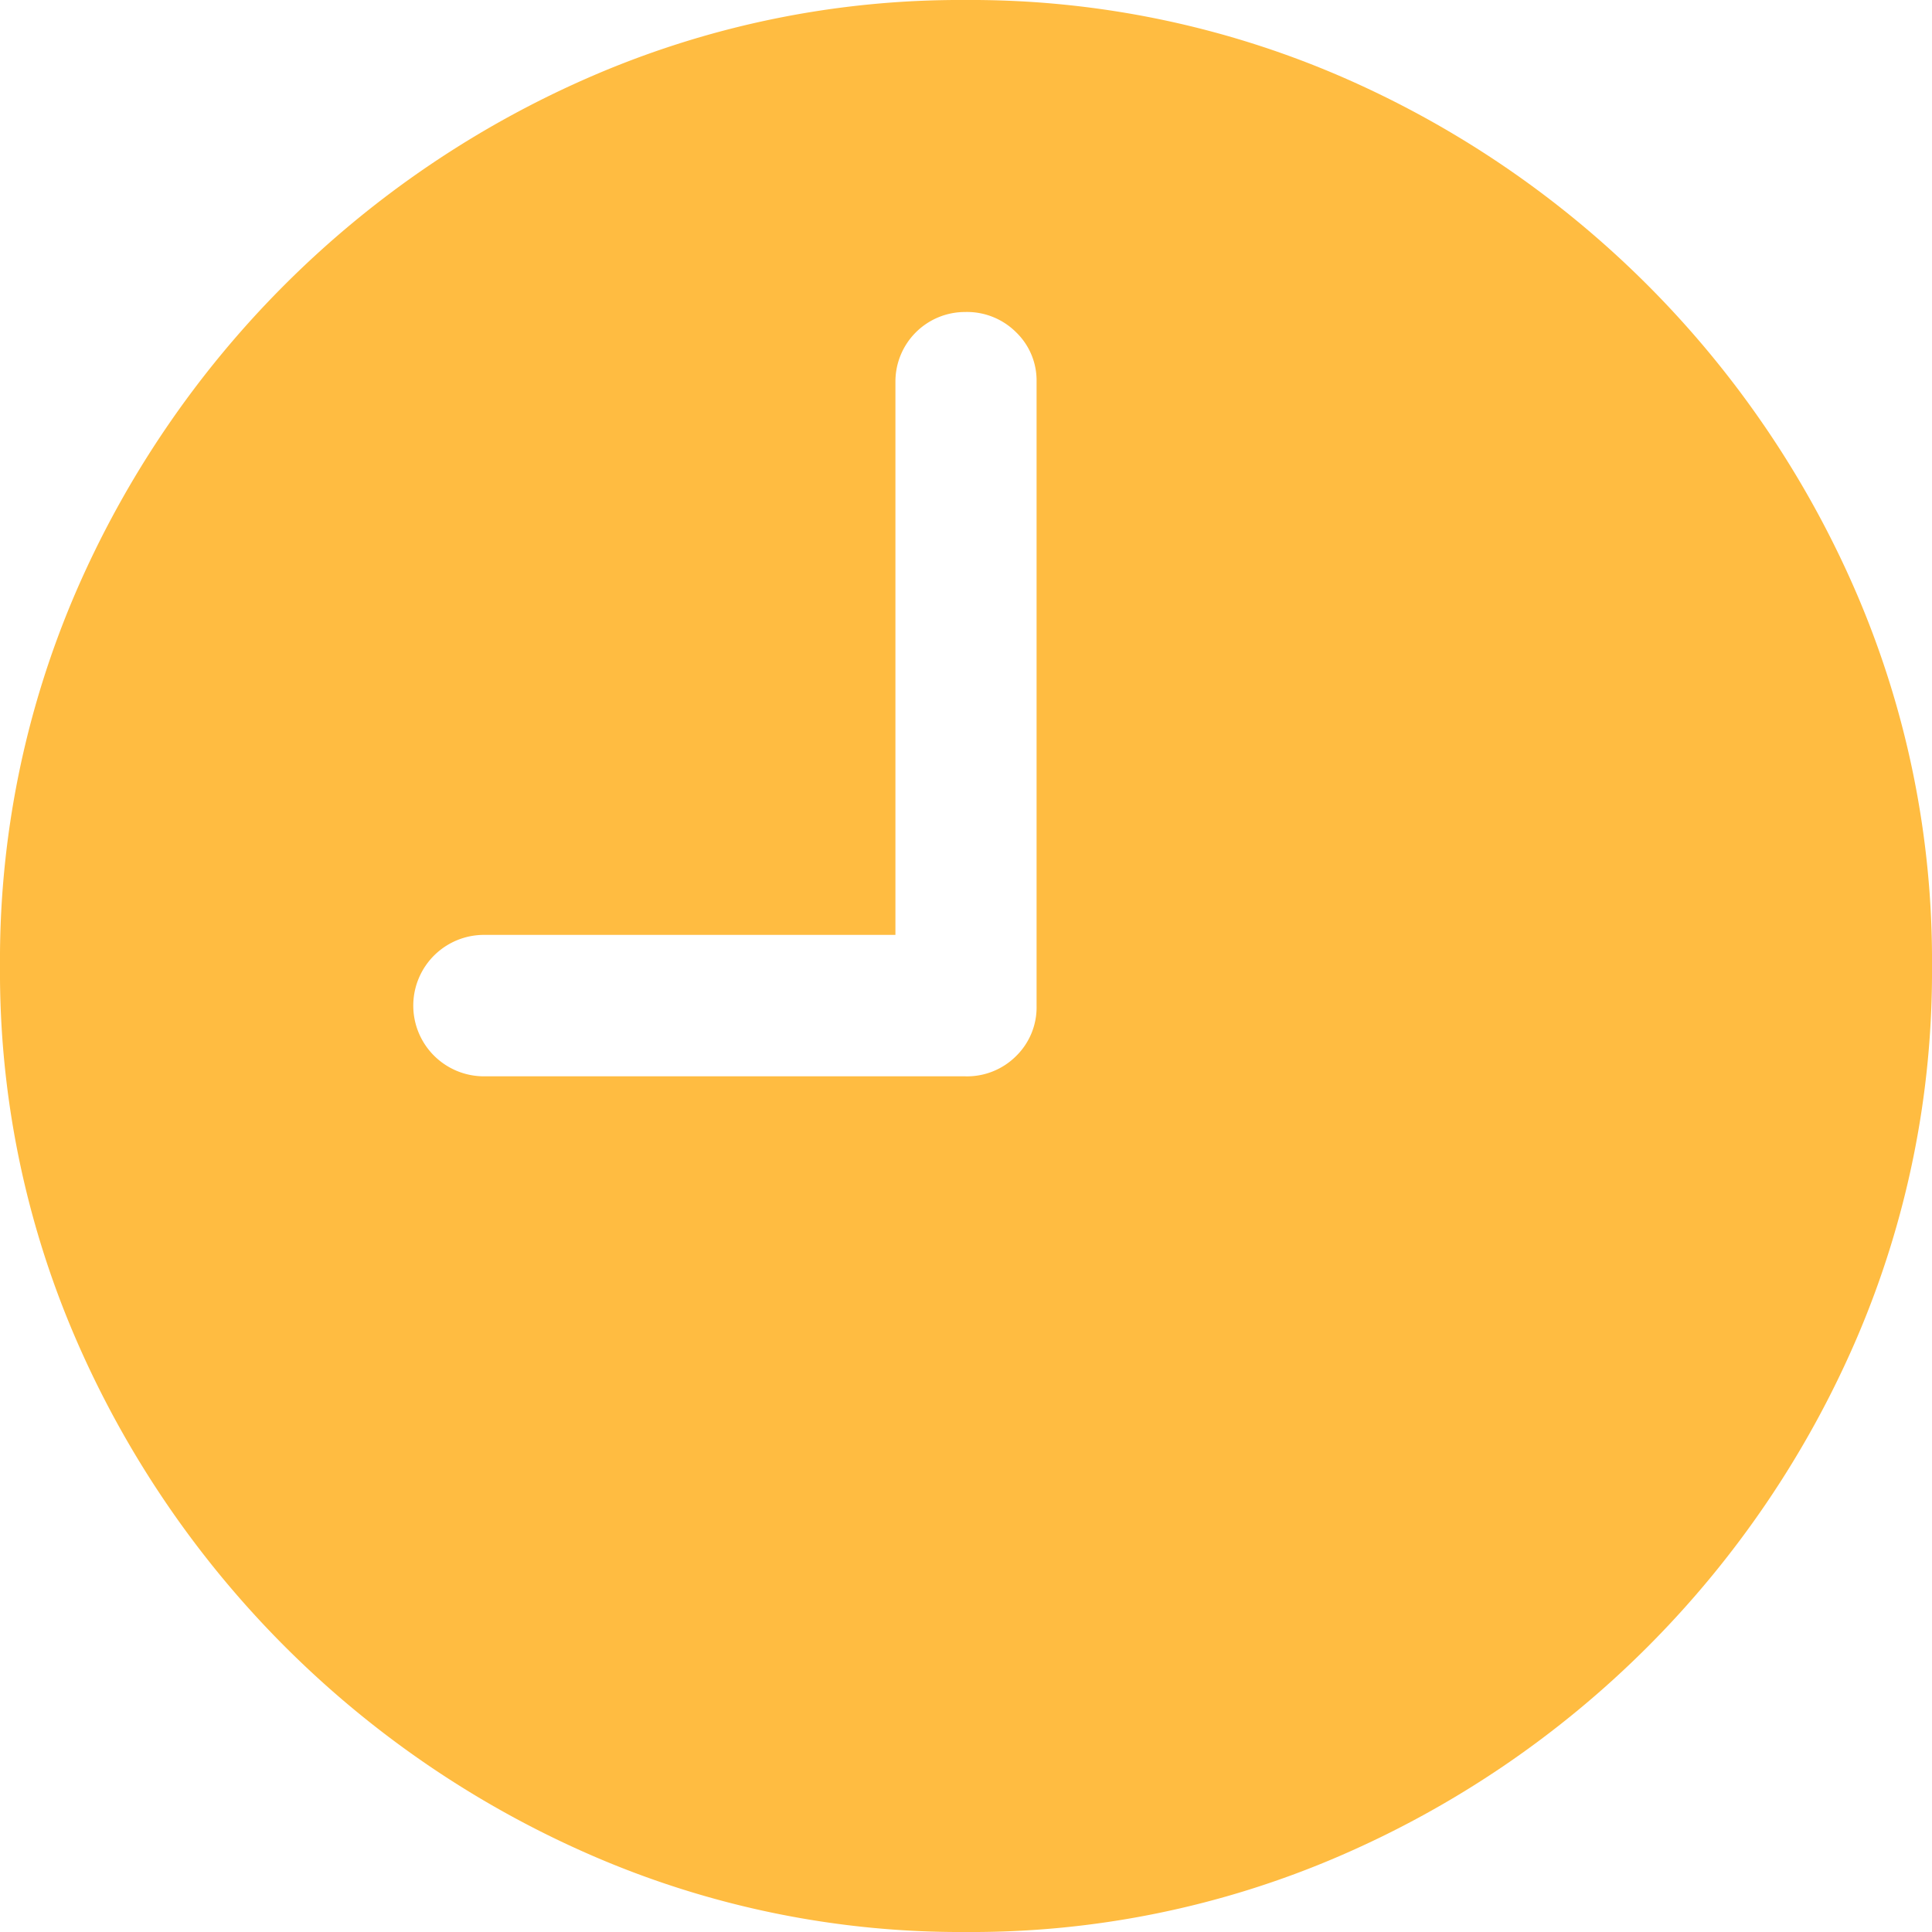 <svg xmlns="http://www.w3.org/2000/svg" width="27.32" height="27.32" viewBox="0 0 27.32 27.32">
  <path id="Path_138646" data-name="Path 138646" d="M8.494,18.058a1,1,0,1,1,0-2h5.818V8.234a.984.984,0,0,1,.984-.984.982.982,0,0,1,.724.288.948.948,0,0,1,.288.7V17.06a.964.964,0,0,1-.288.71.981.981,0,0,1-.724.288Zm6.816,12.1a13.111,13.111,0,0,0,5.284-1.075A14,14,0,0,0,27.9,21.775,13.135,13.135,0,0,0,28.97,16.5,13.135,13.135,0,0,0,27.9,11.221,14,14,0,0,0,20.58,3.906,13.185,13.185,0,0,0,15.3,2.838,13.116,13.116,0,0,0,10.04,3.906a14,14,0,0,0-7.322,7.315A13.135,13.135,0,0,0,1.65,16.5a13.061,13.061,0,0,0,1.075,5.277,14.043,14.043,0,0,0,7.315,7.308A13.076,13.076,0,0,0,15.31,30.158Z" transform="translate(-1.65 -2.838)" fill="#ffbc41"/>
</svg>

